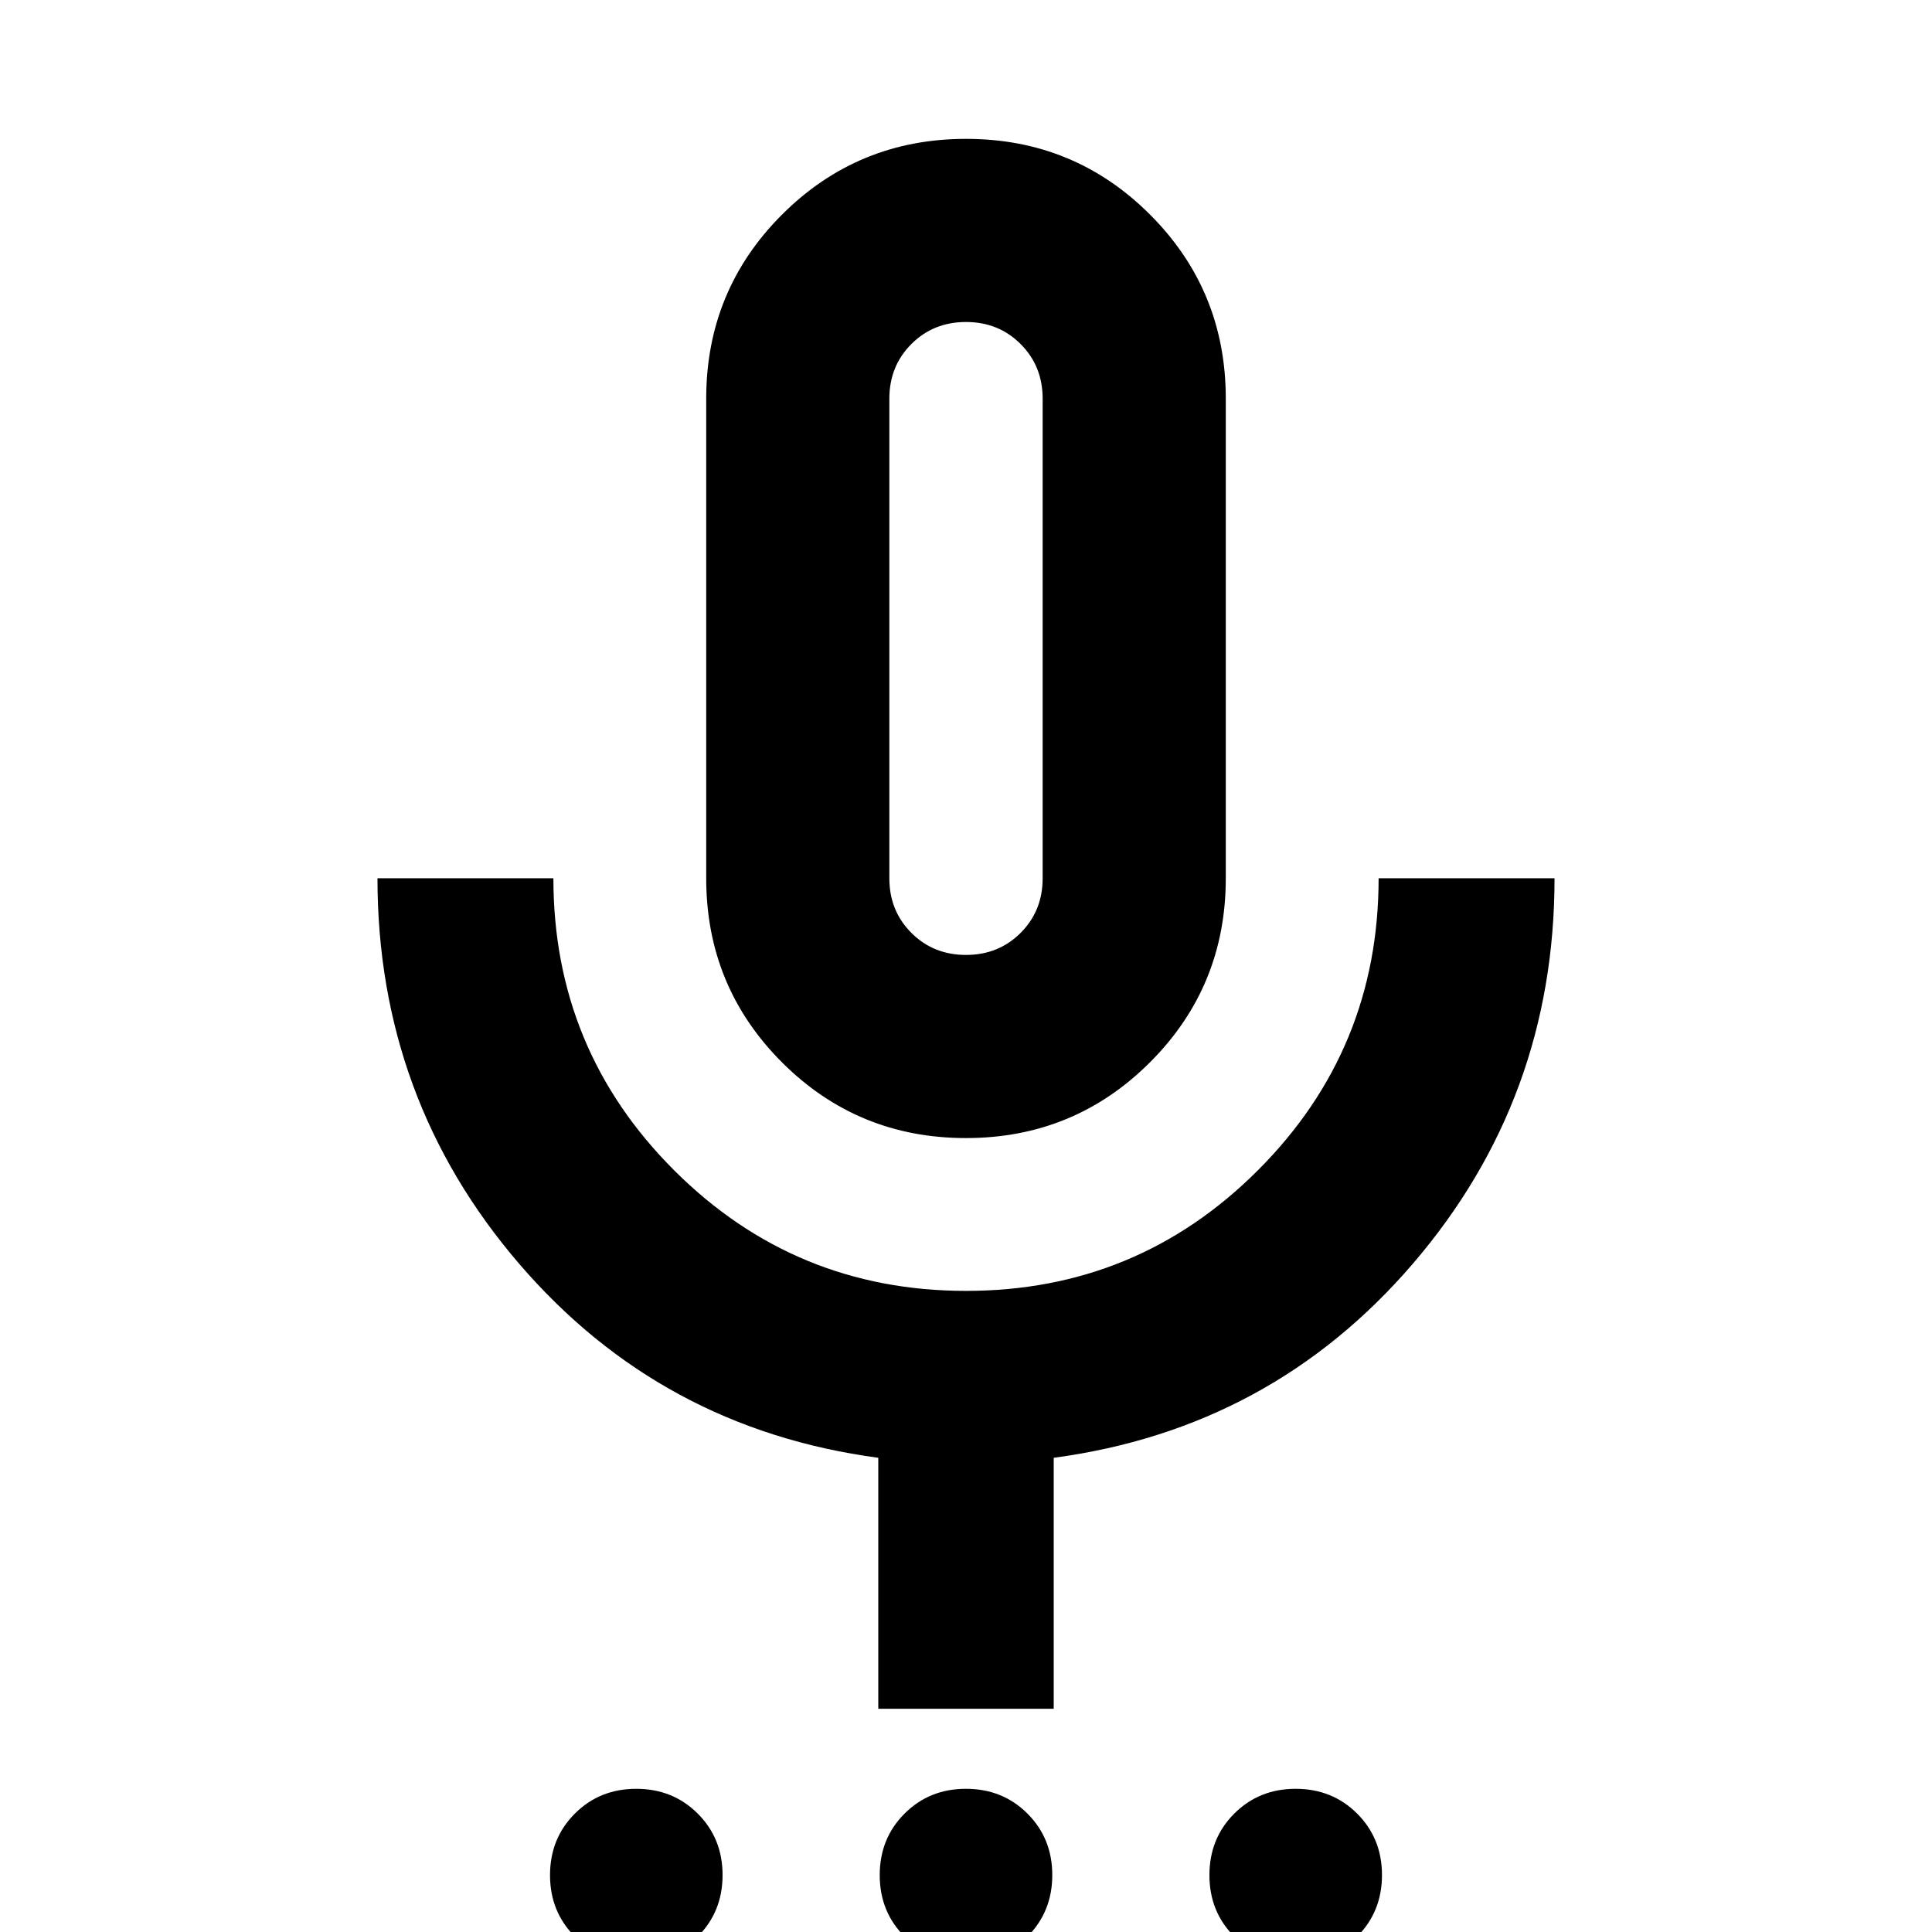 <svg xmlns="http://www.w3.org/2000/svg" height="24" viewBox="0 -960 960 960" width="24"><path d="M316.191 14.587q-18.213 0-30.55-12.32t-12.337-30.533q0-18.212 12.32-30.549 12.321-12.337 30.533-12.337 18.213 0 30.549 12.32 12.337 12.32 12.337 30.533 0 18.212-12.32 30.55-12.32 12.336-30.532 12.336Zm163.826 0q-18.213 0-30.55-12.32T437.13-28.266q0-18.212 12.321-30.549 12.32-12.337 30.532-12.337 18.213 0 30.55 12.32t12.337 30.533q0 18.212-12.321 30.55-12.32 12.336-30.532 12.336Zm163.826 0q-18.213 0-30.549-12.32-12.337-12.32-12.337-30.533 0-18.212 12.32-30.549t30.532-12.337q18.213 0 30.55 12.32t12.337 30.533q0 18.212-12.32 30.55-12.321 12.336-30.533 12.336ZM479.972-394.5q-53.798 0-91.429-37.65-37.63-37.651-37.63-91.437v-238.326q0-53.786 37.658-91.437Q426.23-891 480.028-891q53.798 0 91.429 37.65 37.63 37.651 37.63 91.437v238.326q0 53.786-37.658 91.437-37.659 37.65-91.457 37.65ZM480-642.87Zm-43.587 531.957V-235.63q-108.065-14.479-178.457-96.418-70.391-81.939-70.391-191.539h87.413q0 85.152 59.983 145.087 59.983 59.935 145.087 59.935 85.104 0 145.039-59.969 59.935-59.969 59.935-145.053h87.413q0 109.544-70.391 191.511-70.392 81.967-178.457 96.446v124.717h-87.174ZM480-485.5q16.187 0 27.137-10.95t10.95-27.137v-238.326q0-16.187-10.95-27.137T480-800q-16.187 0-27.137 10.95t-10.95 27.137v238.326q0 16.187 10.95 27.137T480-485.5Z"/></svg>